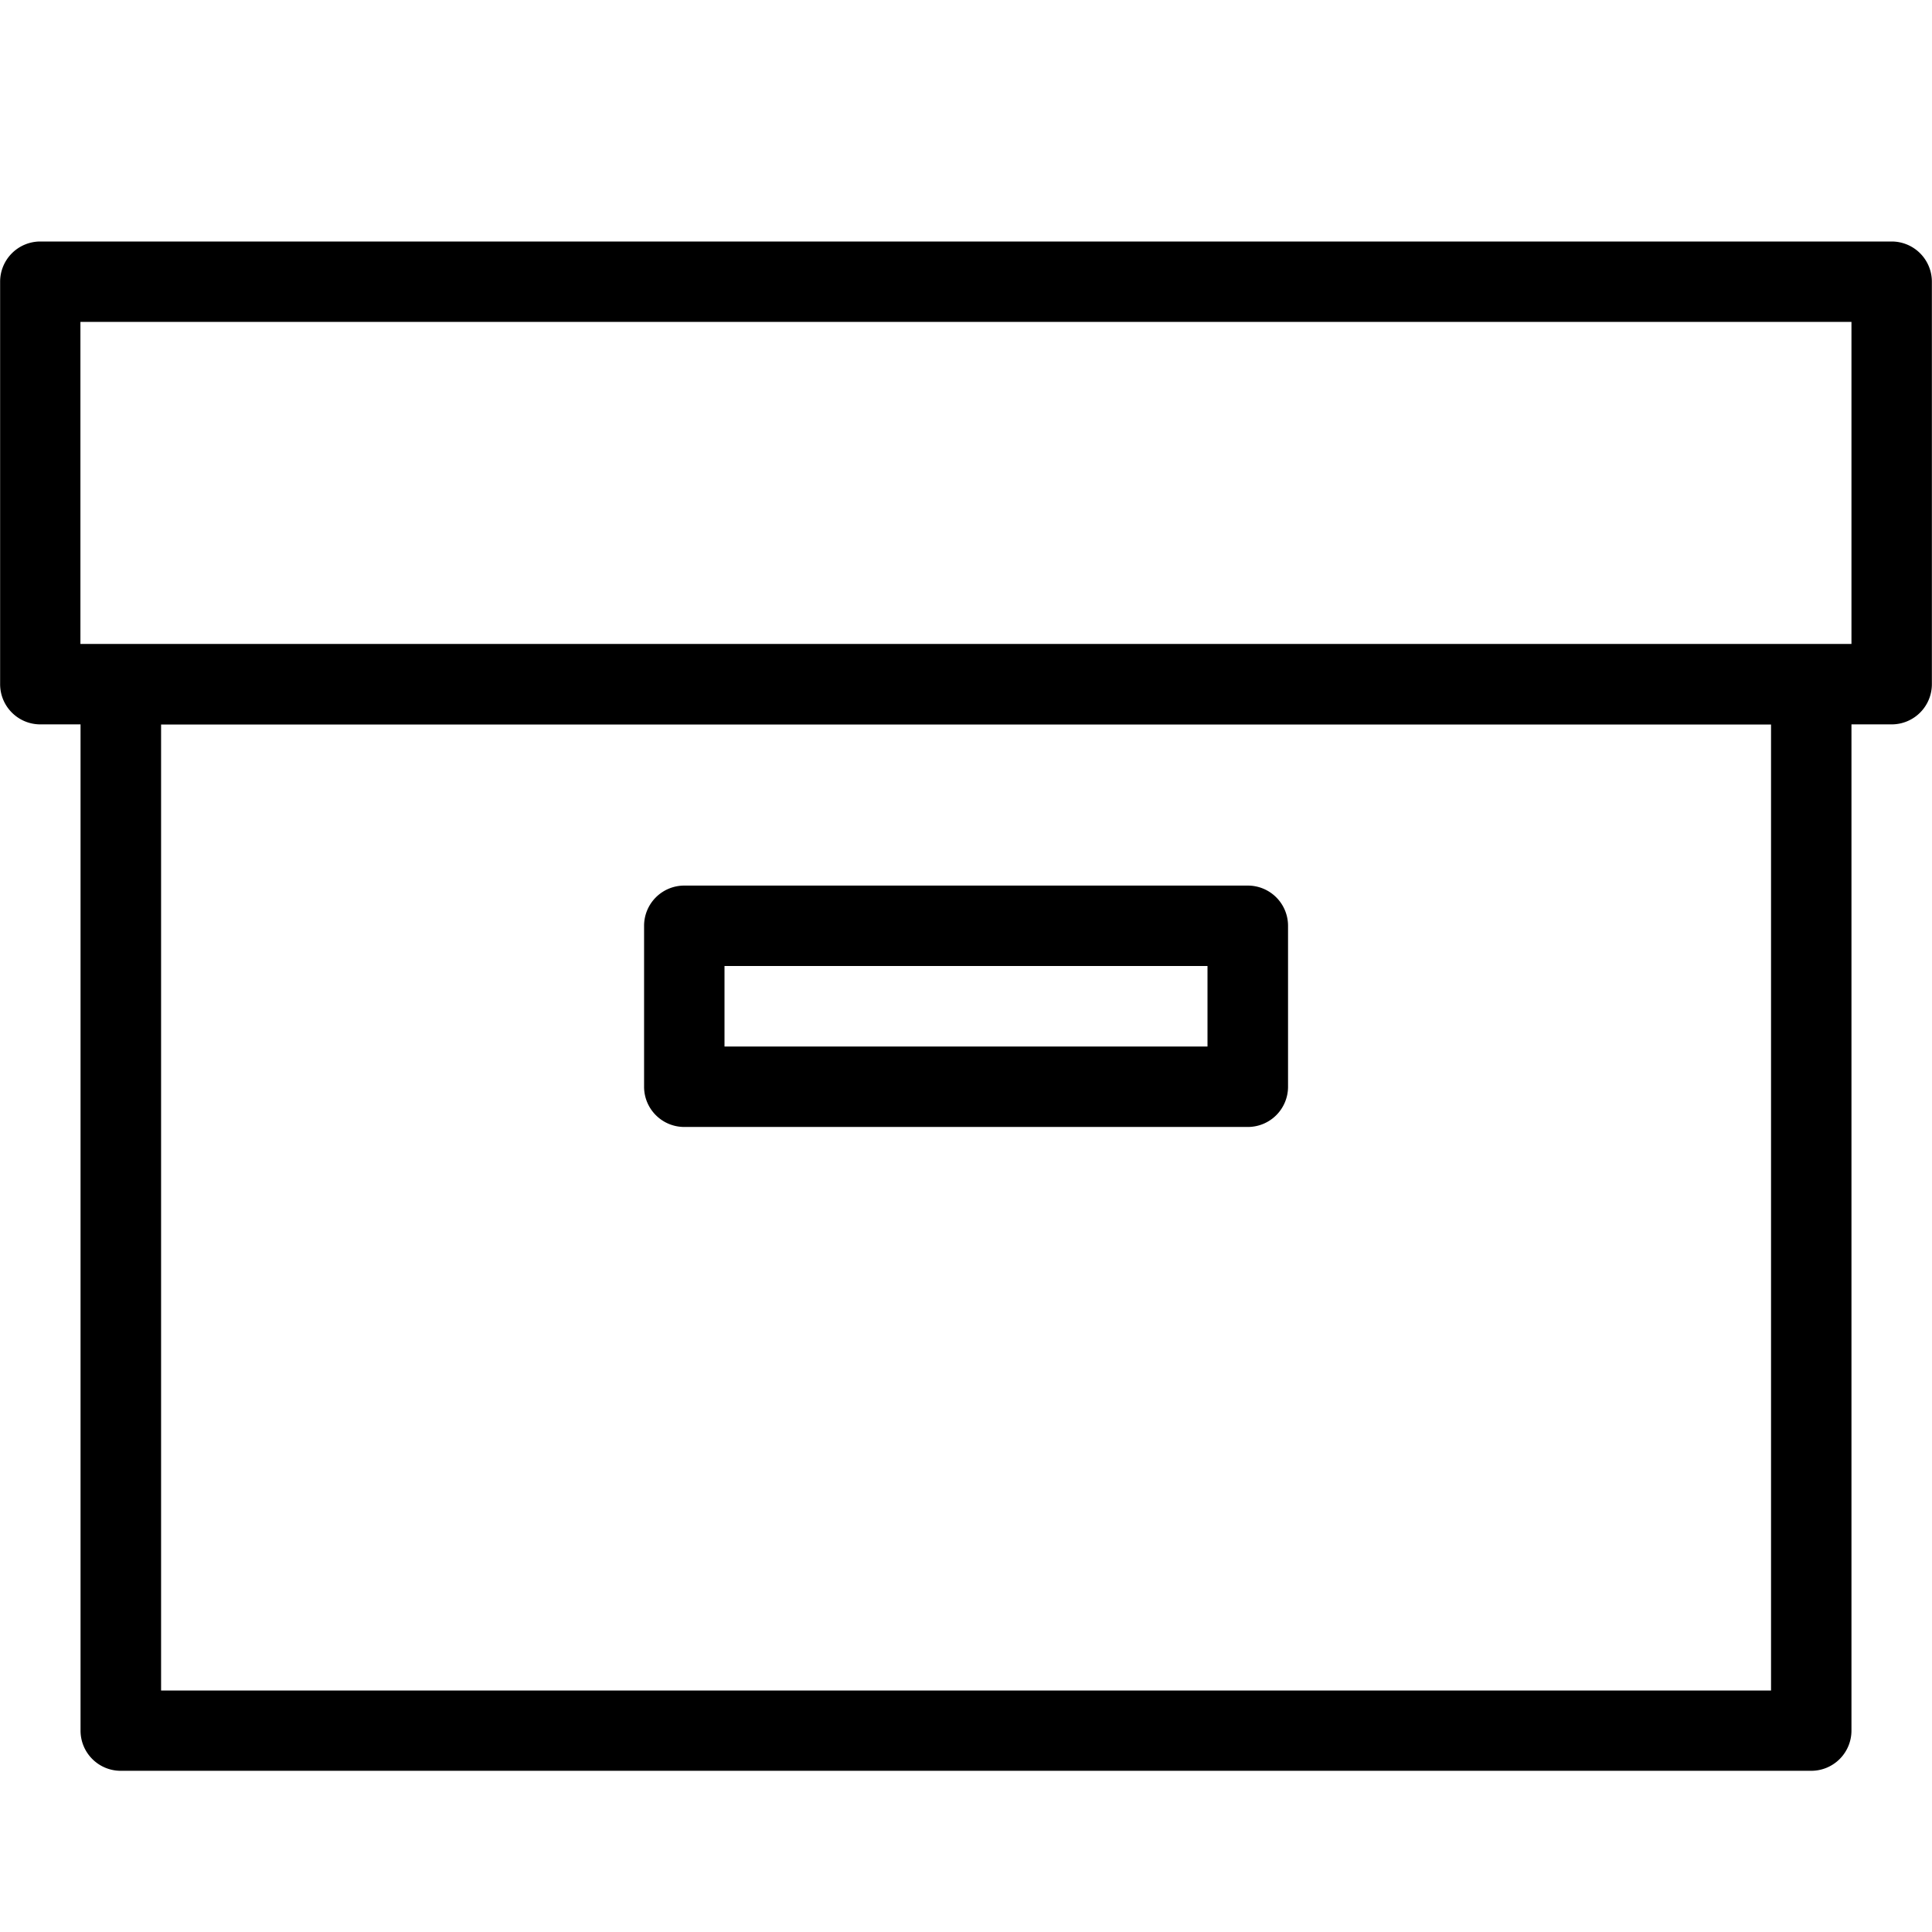 <svg xmlns="http://www.w3.org/2000/svg" viewBox="0 0 16 16">
    <path d="M15.667 2H.334a.333.333 0 0 0-.333.333v3.333c0 .184.149.333.333.333h.333v8.333c0 .184.149.333.333.333h14a.333.333 0 0 0 .333-.333V5.999h.333a.333.333 0 0 0 .333-.333V2.333A.333.333 0 0 0 15.666 2zm-1 12H1.334V6h13.333v8zm.666-8.667H.666V2.666h14.667v2.667z"/>
    <path d="M5.667 9.333h4.667A.333.333 0 0 0 10.667 9V7.667a.333.333 0 0 0-.333-.333H5.667a.333.333 0 0 0-.333.333V9c0 .184.149.333.333.333zM6 8h4v.667H6V8z"/>
</svg>
